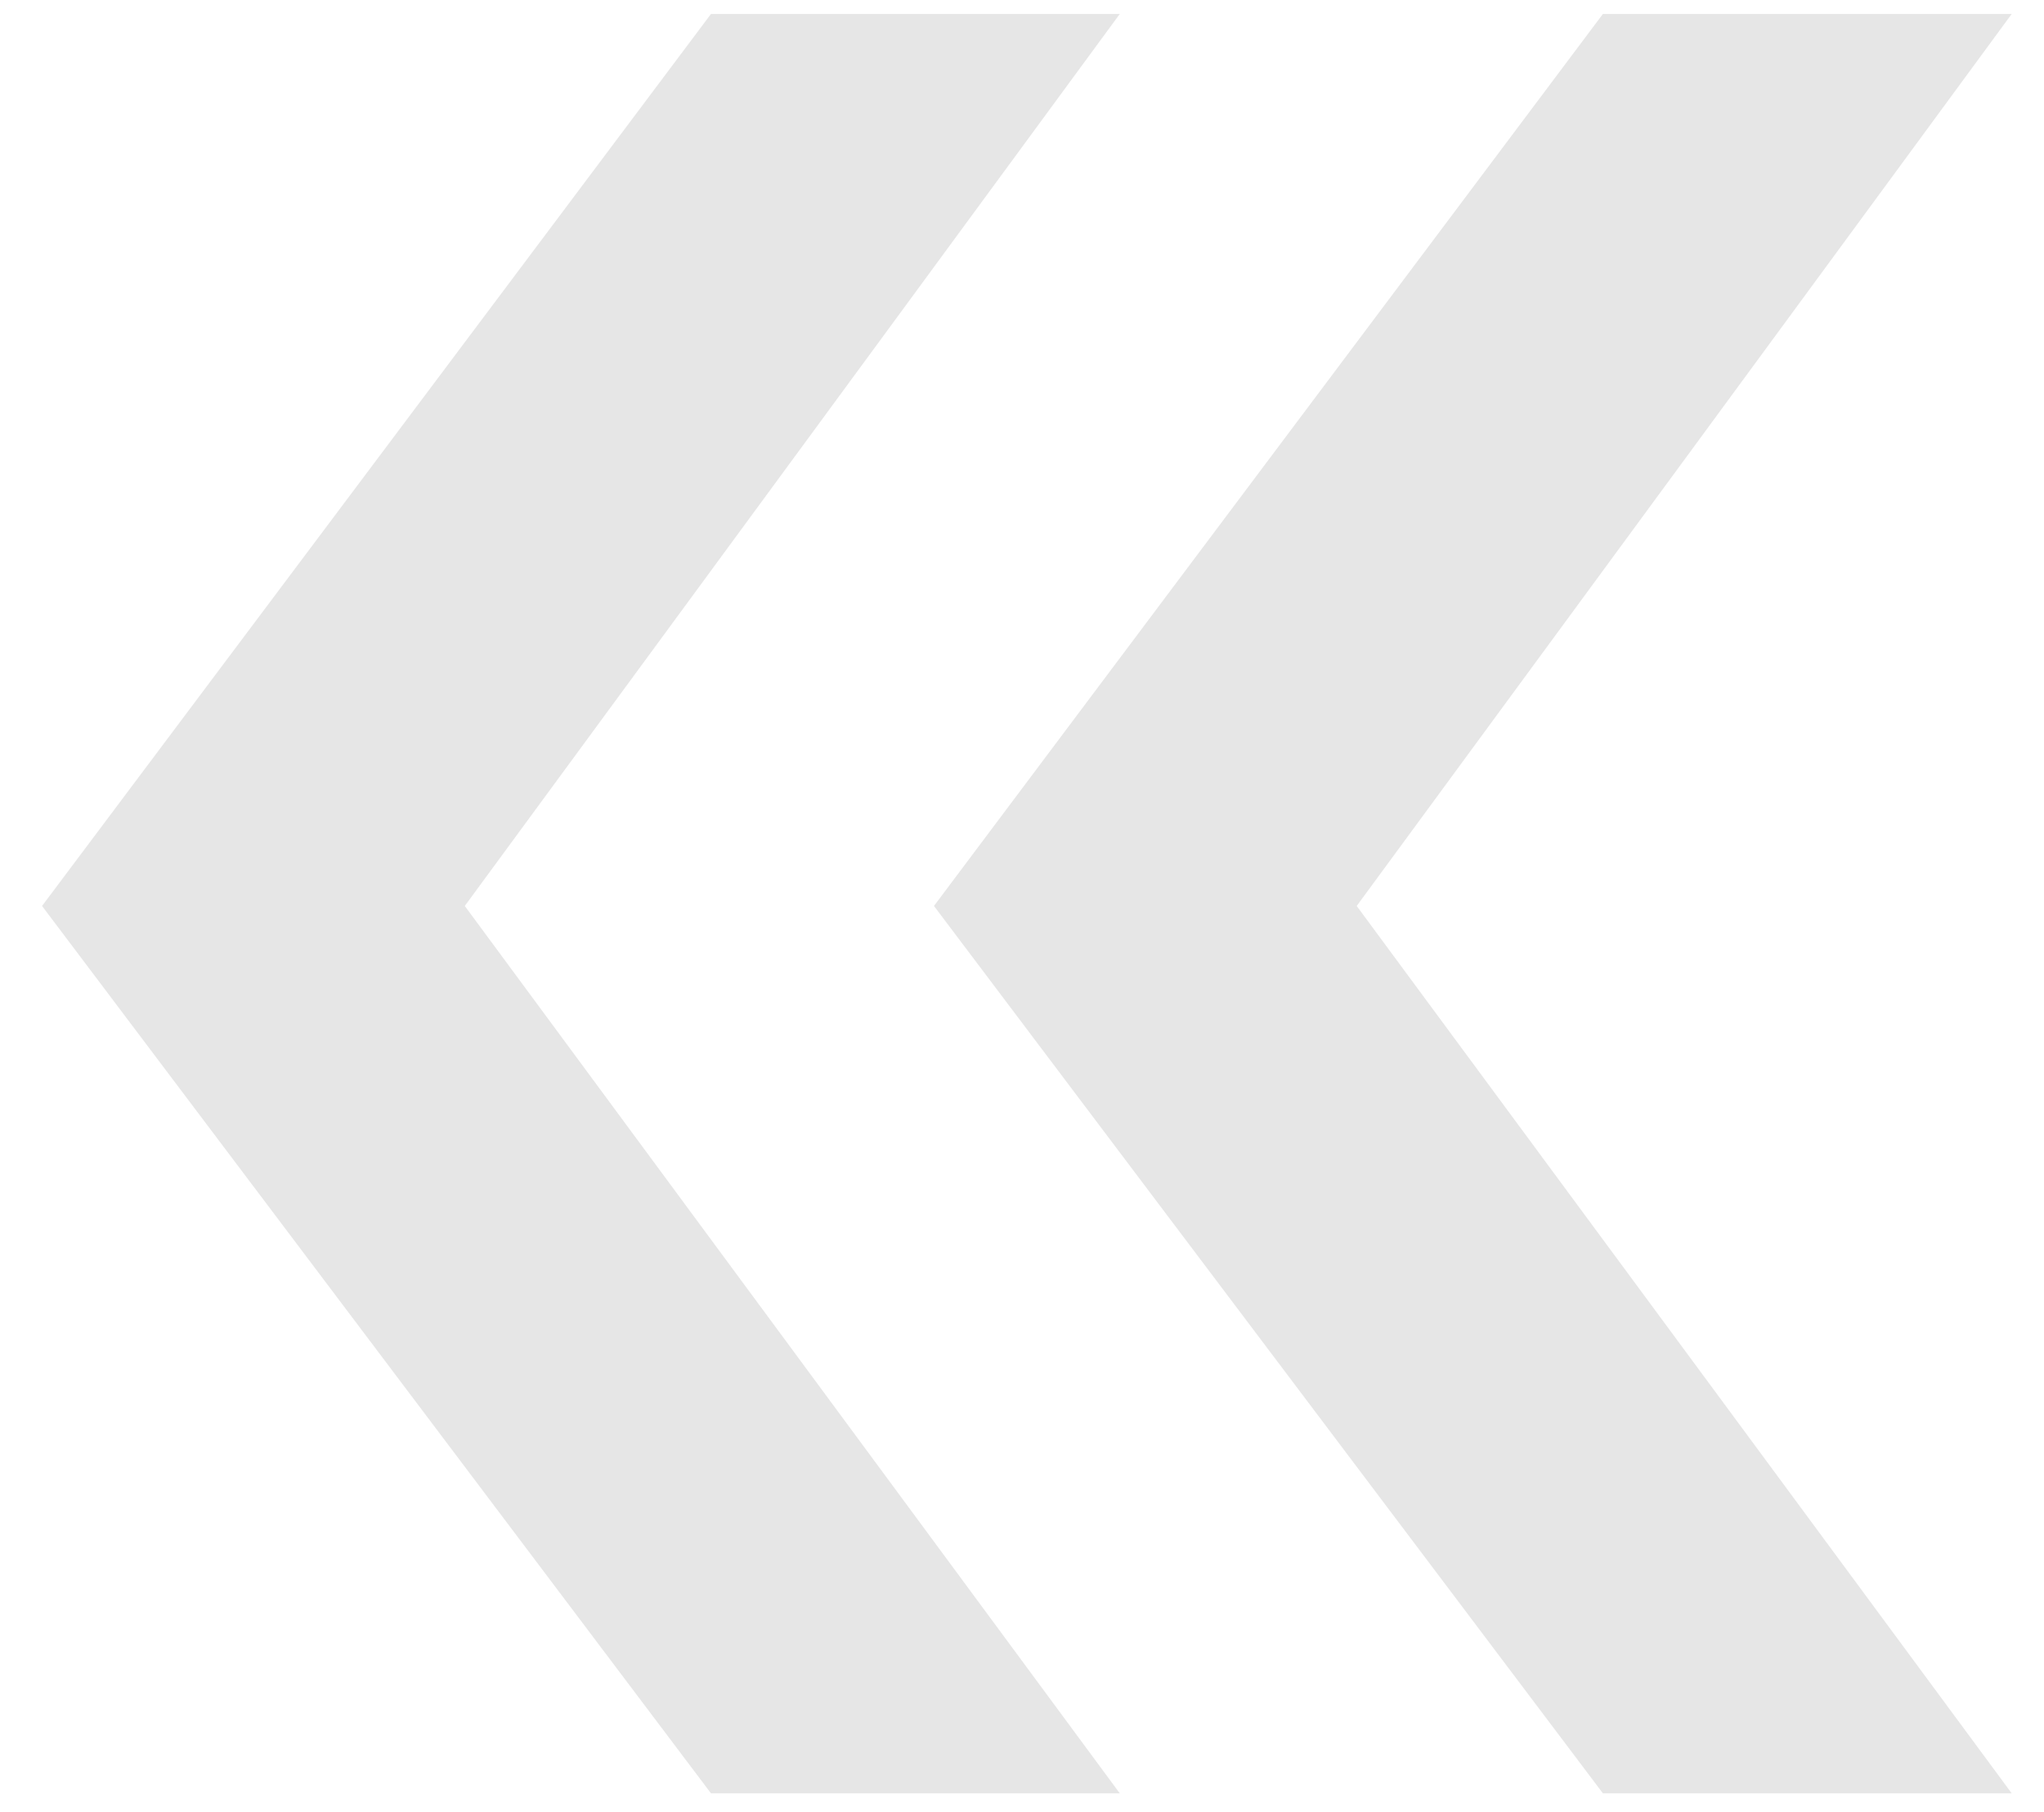 <svg width="44" height="39" viewBox="0 0 44 39" fill="none" xmlns="http://www.w3.org/2000/svg">
<path opacity="0.1" d="M0.905 19.5L15.305 0.3H24.105L10.005 19.5L24.105 38.6H15.305L0.905 19.5ZM20.105 19.5L34.505 0.3H43.305L29.205 19.5L43.305 38.6H34.505L20.105 19.5Z" fill="black"/>
</svg>
